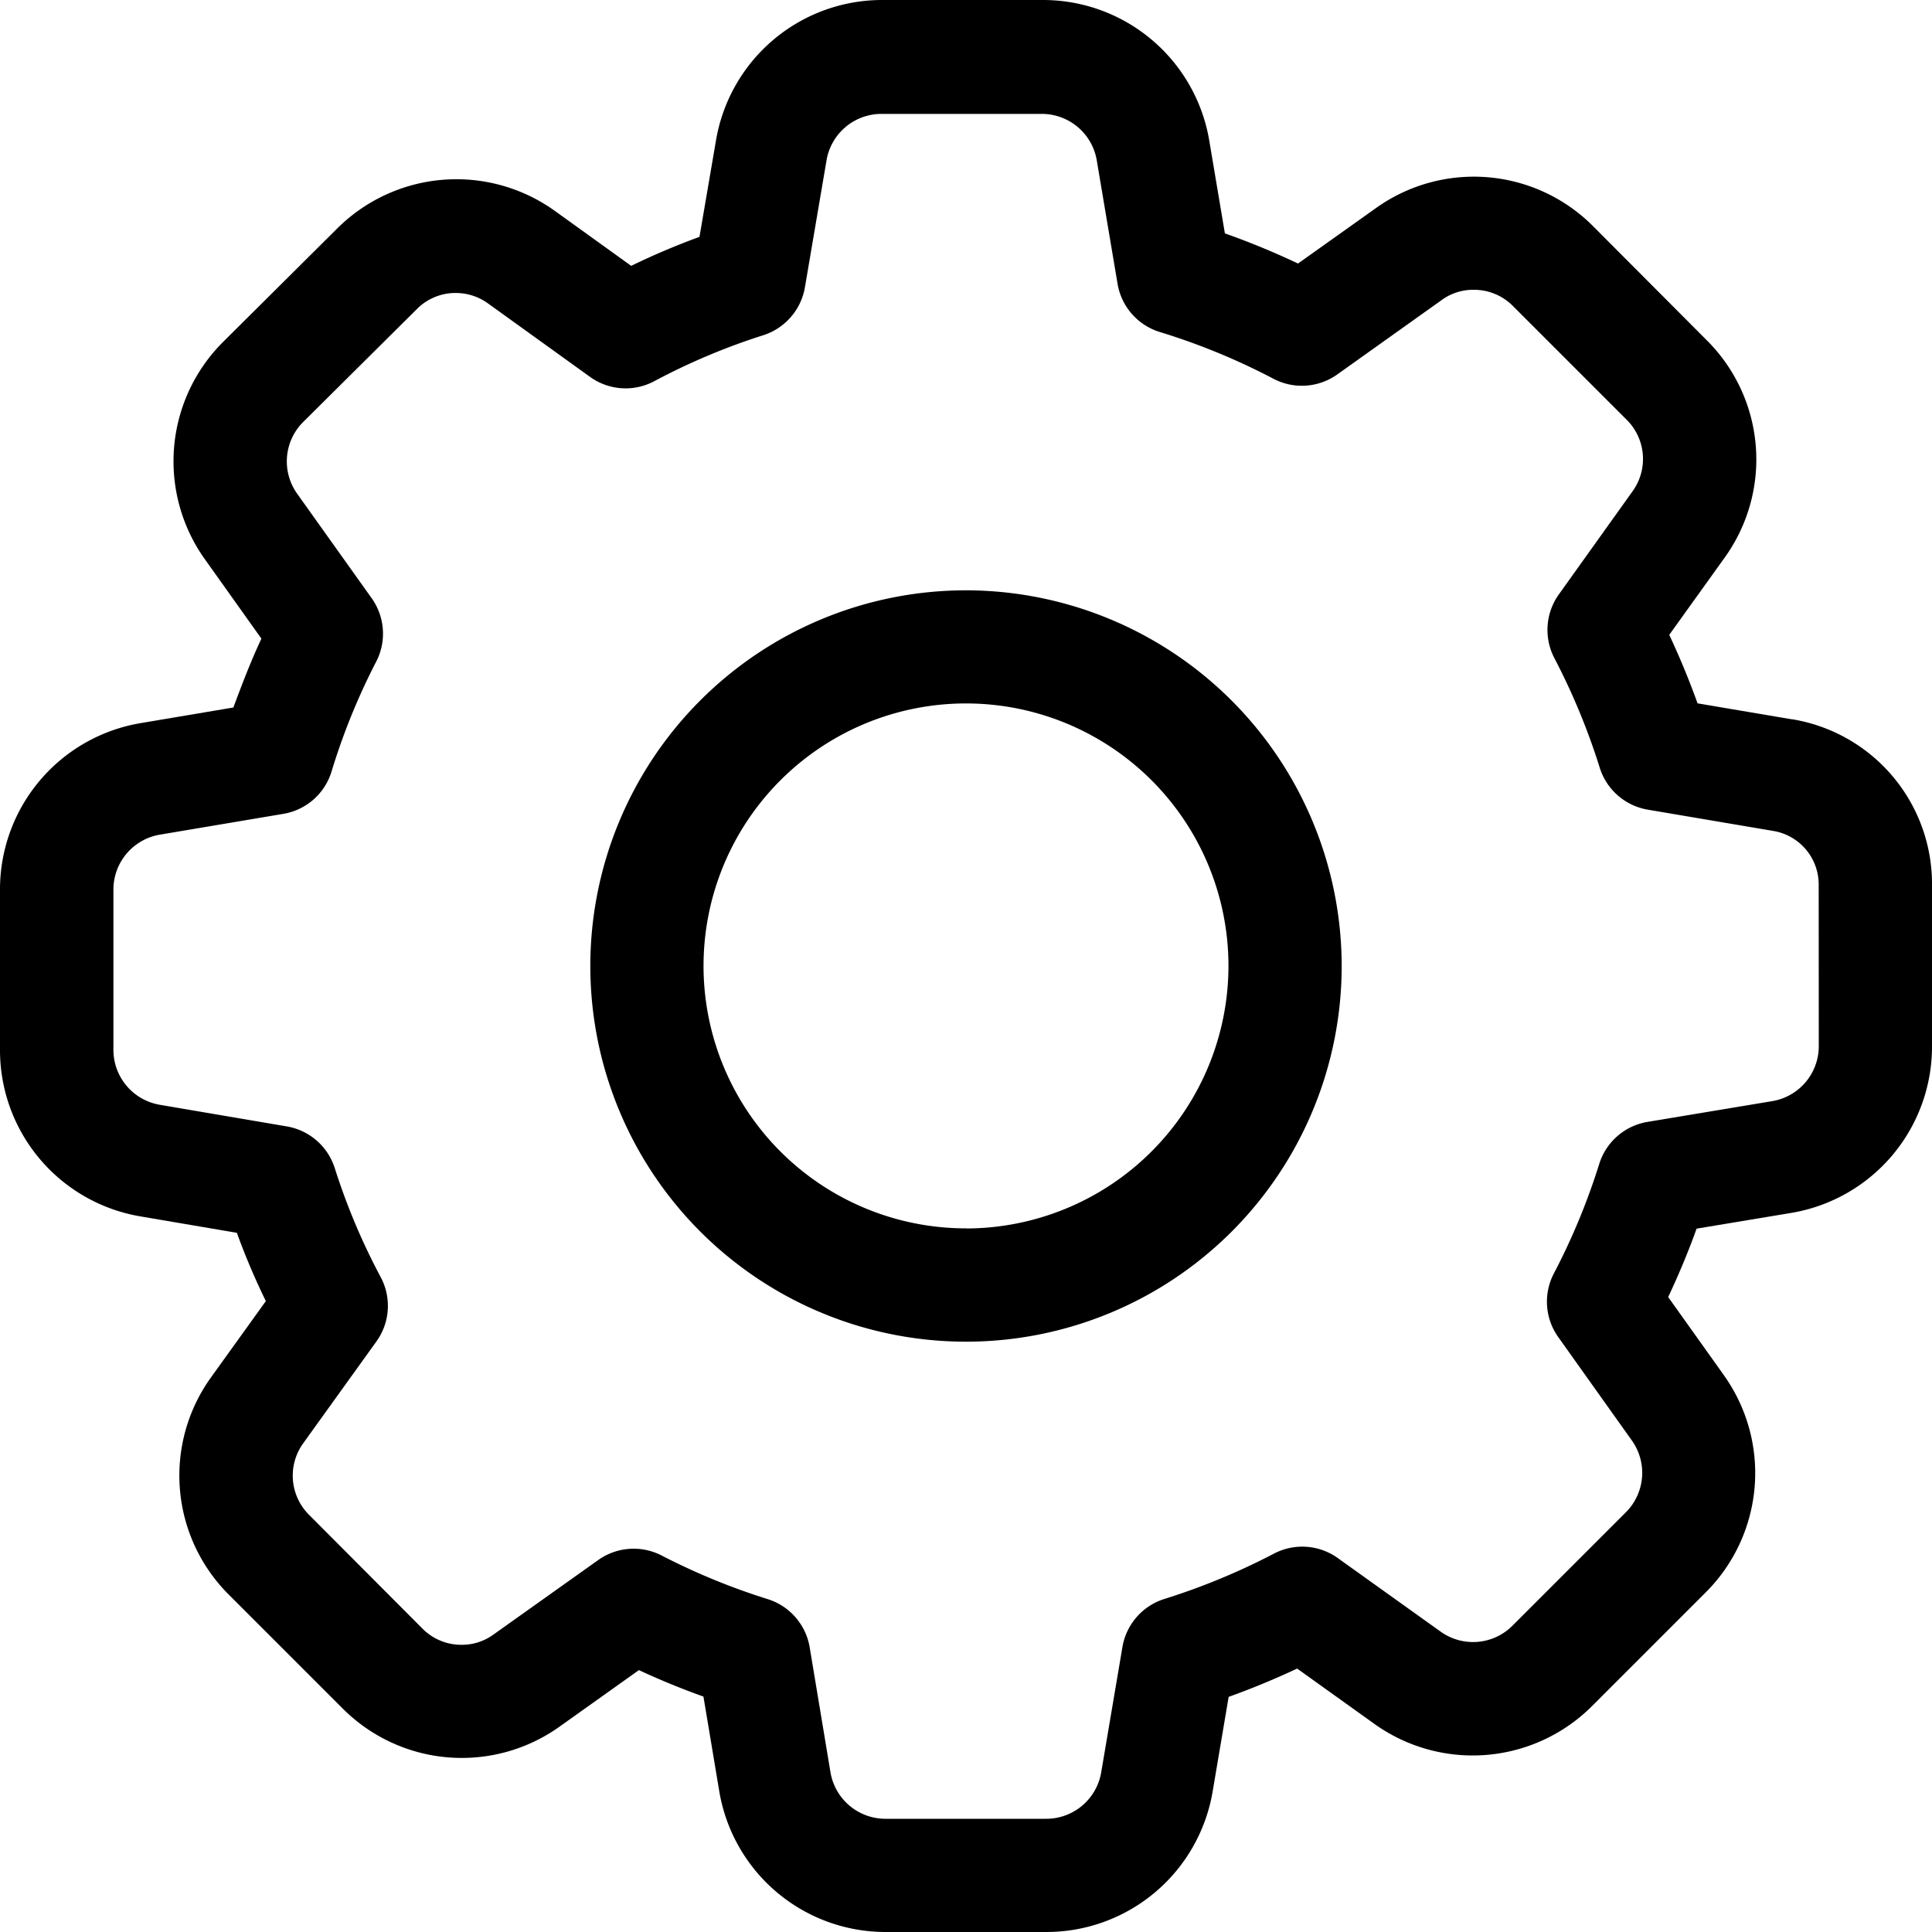 <svg xmlns="http://www.w3.org/2000/svg" width="20" height="20" viewBox="0 0 20 20">
    <defs>
        <style>
            .cls-1{fill:#fff;stroke:#707070}.cls-2{clip-path:url(#clip-path)}
        </style>
        <clipPath id="clip-path">
            <path id="Rectangle_1615" d="M0 0h20v20H0z" class="cls-1" data-name="Rectangle 1615" transform="translate(118 76)"/>
        </clipPath>
    </defs>
    <g id="Mask_Group_72" class="cls-2" data-name="Mask Group 72" transform="translate(-118 -76)">
        <g id="gear" transform="translate(118 76)">
            <path id="Path_481" d="M18.548 7.446l-.975-.165a8.181 8.181 0 0 0-.293-.709l.574-.8a1.74 1.74 0 0 0-.189-2.253l-1.172-1.176a1.742 1.742 0 0 0-2.249-.189l-.807.574a8.038 8.038 0 0 0-.757-.312l-.161-.956A1.745 1.745 0 0 0 10.792 0H9.137a1.744 1.744 0 0 0-1.726 1.459l-.17.993q-.359.131-.707.3l-.792-.57a1.748 1.748 0 0 0-2.256.188L2.311 3.538a1.745 1.745 0 0 0-.189 2.253l.584.82c-.108.231-.2.47-.29.713l-.956.161A1.745 1.745 0 0 0 0 9.211v1.656a1.745 1.745 0 0 0 1.459 1.726l.993.169c.087.24.187.476.3.707l-.568.79a1.74 1.74 0 0 0 .189 2.253l1.172 1.172a1.742 1.742 0 0 0 2.249.189l.82-.584c.215.1.439.192.668.274l.163.975A1.745 1.745 0 0 0 9.168 20h1.66a1.745 1.745 0 0 0 1.726-1.459l.165-.975c.242-.087.479-.185.709-.293l.8.573a1.748 1.748 0 0 0 2.255-.187l1.172-1.172a1.745 1.745 0 0 0 .189-2.253l-.575-.807c.111-.236.21-.473.294-.708l.974-.162A1.745 1.745 0 0 0 20 10.828V9.175a1.728 1.728 0 0 0-1.452-1.73zm.28 3.382a.577.577 0 0 1-.482.571l-1.292.215a.632.632 0 0 0-.5.439 6.851 6.851 0 0 1-.468 1.129.631.631 0 0 0 .046.661l.761 1.069a.577.577 0 0 1-.063.744l-1.172 1.172a.576.576 0 0 1-.744.063l-1.064-.761a.631.631 0 0 0-.664-.046 6.9 6.9 0 0 1-1.131.468.632.632 0 0 0-.436.5l-.219 1.293a.577.577 0 0 1-.571.483H9.168a.577.577 0 0 1-.571-.482l-.215-1.292a.632.632 0 0 0-.435-.5 6.859 6.859 0 0 1-1.095-.45.632.632 0 0 0-.66.046l-1.084.771a.554.554 0 0 1-.33.106.566.566 0 0 1-.408-.171L3.2 15.682a.572.572 0 0 1-.062-.74l.757-1.053a.631.631 0 0 0 .045-.67 6.7 6.7 0 0 1-.474-1.125.633.633 0 0 0-.5-.434l-1.31-.223a.577.577 0 0 1-.482-.571V9.211a.577.577 0 0 1 .483-.571l1.276-.215a.631.631 0 0 0 .5-.441 6.755 6.755 0 0 1 .46-1.132.632.632 0 0 0-.046-.66l-.77-1.08a.576.576 0 0 1 .062-.744L4.315 3.2a.561.561 0 0 1 .4-.167.568.568 0 0 1 .334.106l1.057.761a.63.63 0 0 0 .669.045 6.7 6.7 0 0 1 1.124-.474.633.633 0 0 0 .434-.5l.223-1.31a.577.577 0 0 1 .571-.482h1.656a.577.577 0 0 1 .571.483l.215 1.276a.631.631 0 0 0 .441.5 6.82 6.82 0 0 1 1.173.483.632.632 0 0 0 .662-.046l1.071-.763A.553.553 0 0 1 15.257 3a.566.566 0 0 1 .408.171l1.174 1.174a.572.572 0 0 1 .061.741l-.762 1.066a.632.632 0 0 0-.046.663 6.9 6.9 0 0 1 .468 1.131.632.632 0 0 0 .5.436l1.292.219a.562.562 0 0 1 .475.562zm0 0" data-name="Path 481"/>
            <path id="Path_482" d="M10 6.111A3.889 3.889 0 1 0 13.889 10 3.893 3.893 0 0 0 10 6.111zm0 6.605A2.717 2.717 0 1 1 12.717 10 2.72 2.72 0 0 1 10 12.717zm0 0" data-name="Path 482"/>
        </g>
    </g>
</svg>
